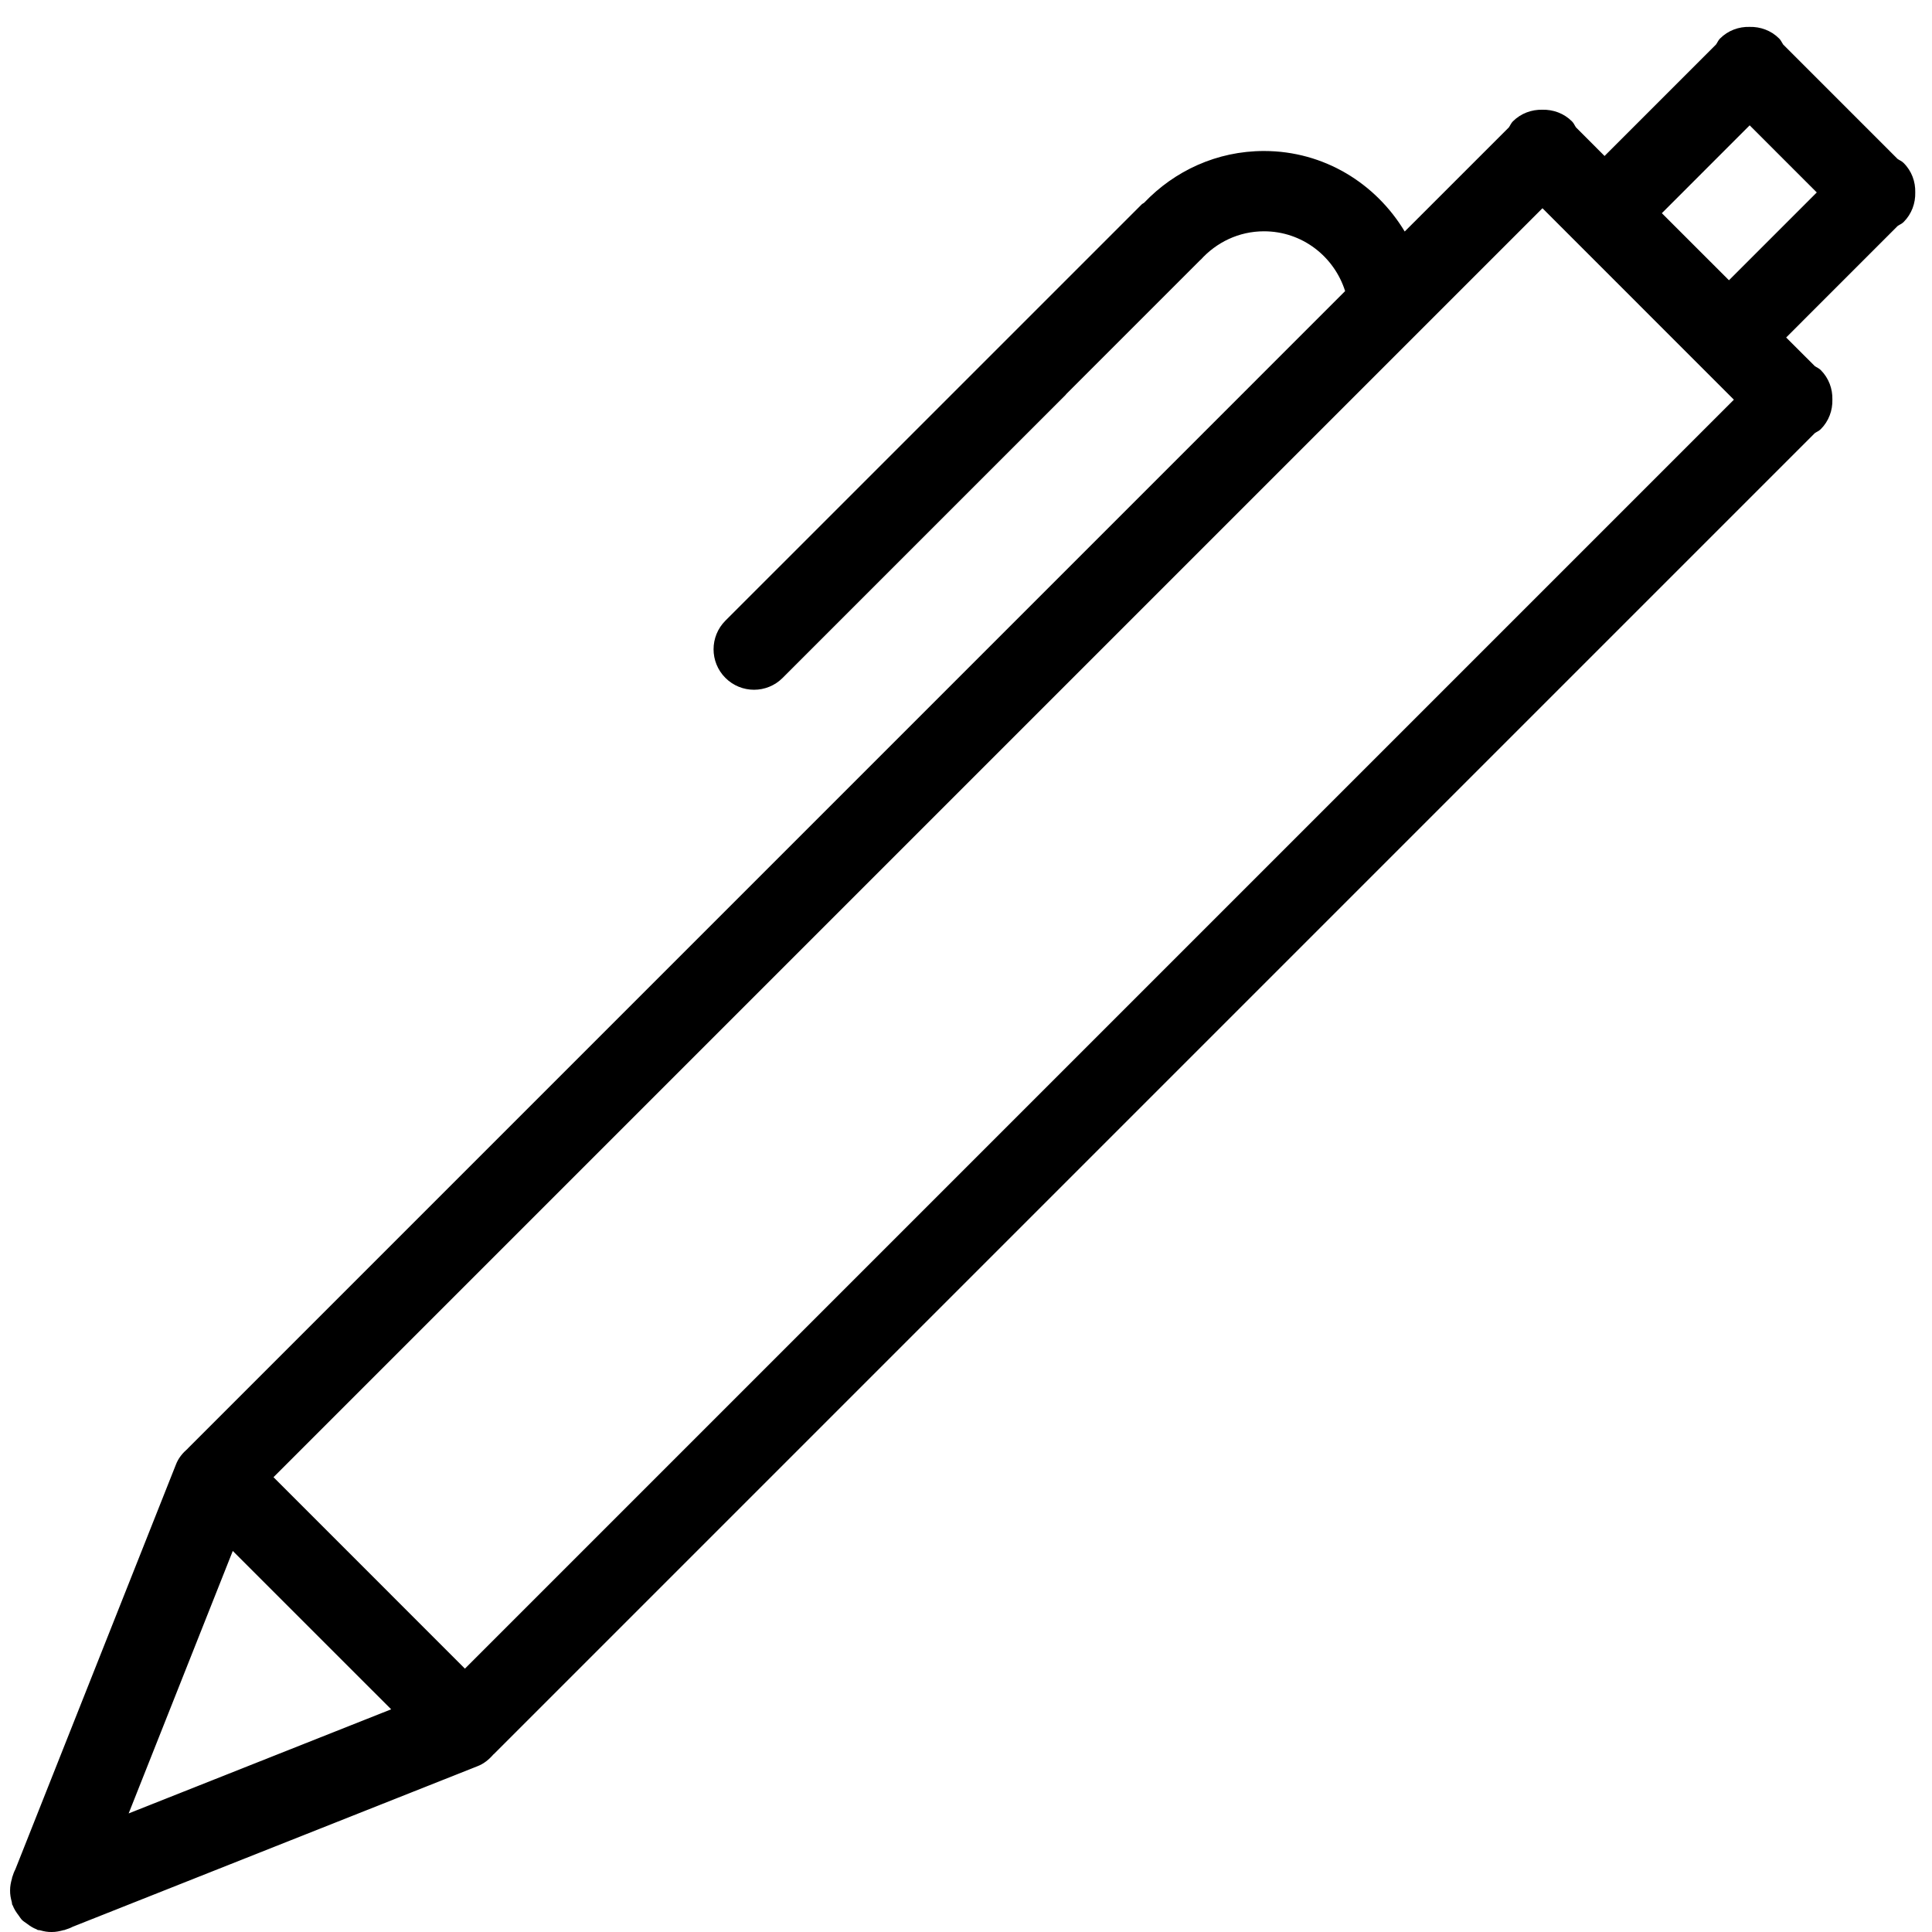 <?xml version="1.0" encoding="utf-8"?>
<!-- Generator: Adobe Illustrator 16.0.0, SVG Export Plug-In . SVG Version: 6.00 Build 0)  -->
<!DOCTYPE svg PUBLIC "-//W3C//DTD SVG 1.1//EN" "http://www.w3.org/Graphics/SVG/1.1/DTD/svg11.dtd">
<svg version="1.1" id="Layer_1" xmlns="http://www.w3.org/2000/svg" xmlns:xlink="http://www.w3.org/1999/xlink" x="0px" y="0px"
	 width="64px" height="64px" viewBox="0 0 64 64" enable-background="new 0 0 64 64" xml:space="preserve">
<path fill-rule="evenodd" clip-rule="evenodd" d="M63.445,6.375c0.009,0.354-0.115,0.71-0.386,0.981
	c-0.059,0.058-0.132,0.085-0.197,0.13l-3.693,3.694l0.948,0.947c0.064,0.045,0.139,0.073,0.196,0.13
	c0.271,0.271,0.396,0.627,0.387,0.981c0.009,0.354-0.116,0.711-0.387,0.981c-0.058,0.058-0.132,0.085-0.196,0.13L16.358,58.109
	c-0.004,0.004-0.009,0.004-0.013,0.008c-0.144,0.166-0.313,0.309-0.528,0.391L2.409,63.826c-0.08,0.043-0.163,0.072-0.252,0.1
	l-0.017,0.008c-0.011,0.004-0.021,0-0.033,0.004C1.979,63.973,1.851,64.002,1.714,64c-0.134,0.004-0.26-0.021-0.387-0.057
	c-0.027-0.008-0.056-0.002-0.083-0.012c-0.011-0.004-0.018-0.012-0.028-0.018c-0.12-0.045-0.226-0.113-0.329-0.193
	c-0.054-0.039-0.109-0.072-0.156-0.117c-0.045-0.047-0.078-0.102-0.117-0.156c-0.08-0.104-0.147-0.209-0.193-0.328
	c-0.005-0.012-0.014-0.018-0.018-0.029c-0.009-0.027-0.004-0.055-0.012-0.082c-0.036-0.127-0.06-0.254-0.057-0.389
	c-0.001-0.137,0.026-0.264,0.063-0.393c0.004-0.01,0.001-0.021,0.005-0.033l0.007-0.018c0.027-0.088,0.057-0.17,0.1-0.252
	l5.318-13.406c0.082-0.217,0.225-0.385,0.391-0.529c0.004-0.004,0.005-0.01,0.009-0.012L44.559,9.643
	c-0.363-1.146-1.422-1.981-2.688-1.981c-0.836,0-1.58,0.369-2.099,0.946L39.77,8.605l-4.462,4.462l0.003,0.004l-9.385,9.385
	c-0.523,0.524-1.372,0.524-1.896,0c-0.523-0.523-0.523-1.372,0-1.896L37.824,6.767c0.023-0.022,0.054-0.03,0.077-0.051
	c1.001-1.051,2.404-1.714,3.97-1.714c1.992,0,3.706,1.077,4.662,2.667l3.451-3.45c0.045-0.065,0.072-0.139,0.13-0.197
	c0.271-0.271,0.627-0.395,0.981-0.387c0.354-0.008,0.71,0.116,0.98,0.387c0.059,0.058,0.086,0.132,0.131,0.197l0.947,0.948
	l3.693-3.693c0.046-0.065,0.073-0.139,0.131-0.197c0.271-0.271,0.627-0.396,0.981-0.386c0.354-0.009,0.71,0.116,0.98,0.386
	c0.059,0.058,0.086,0.131,0.131,0.197l3.791,3.791c0.065,0.045,0.139,0.072,0.197,0.131C63.33,5.665,63.454,6.021,63.445,6.375z
	 M4.262,60.072l8.696-3.449l-5.247-5.246L4.262,60.072z M51.096,6.898L9.06,48.934l6.341,6.342l42.036-42.036L51.096,6.898z
	 M57.96,4.152l-2.909,2.91l2.223,2.222l2.909-2.909L57.96,4.152z"/>
</svg>
